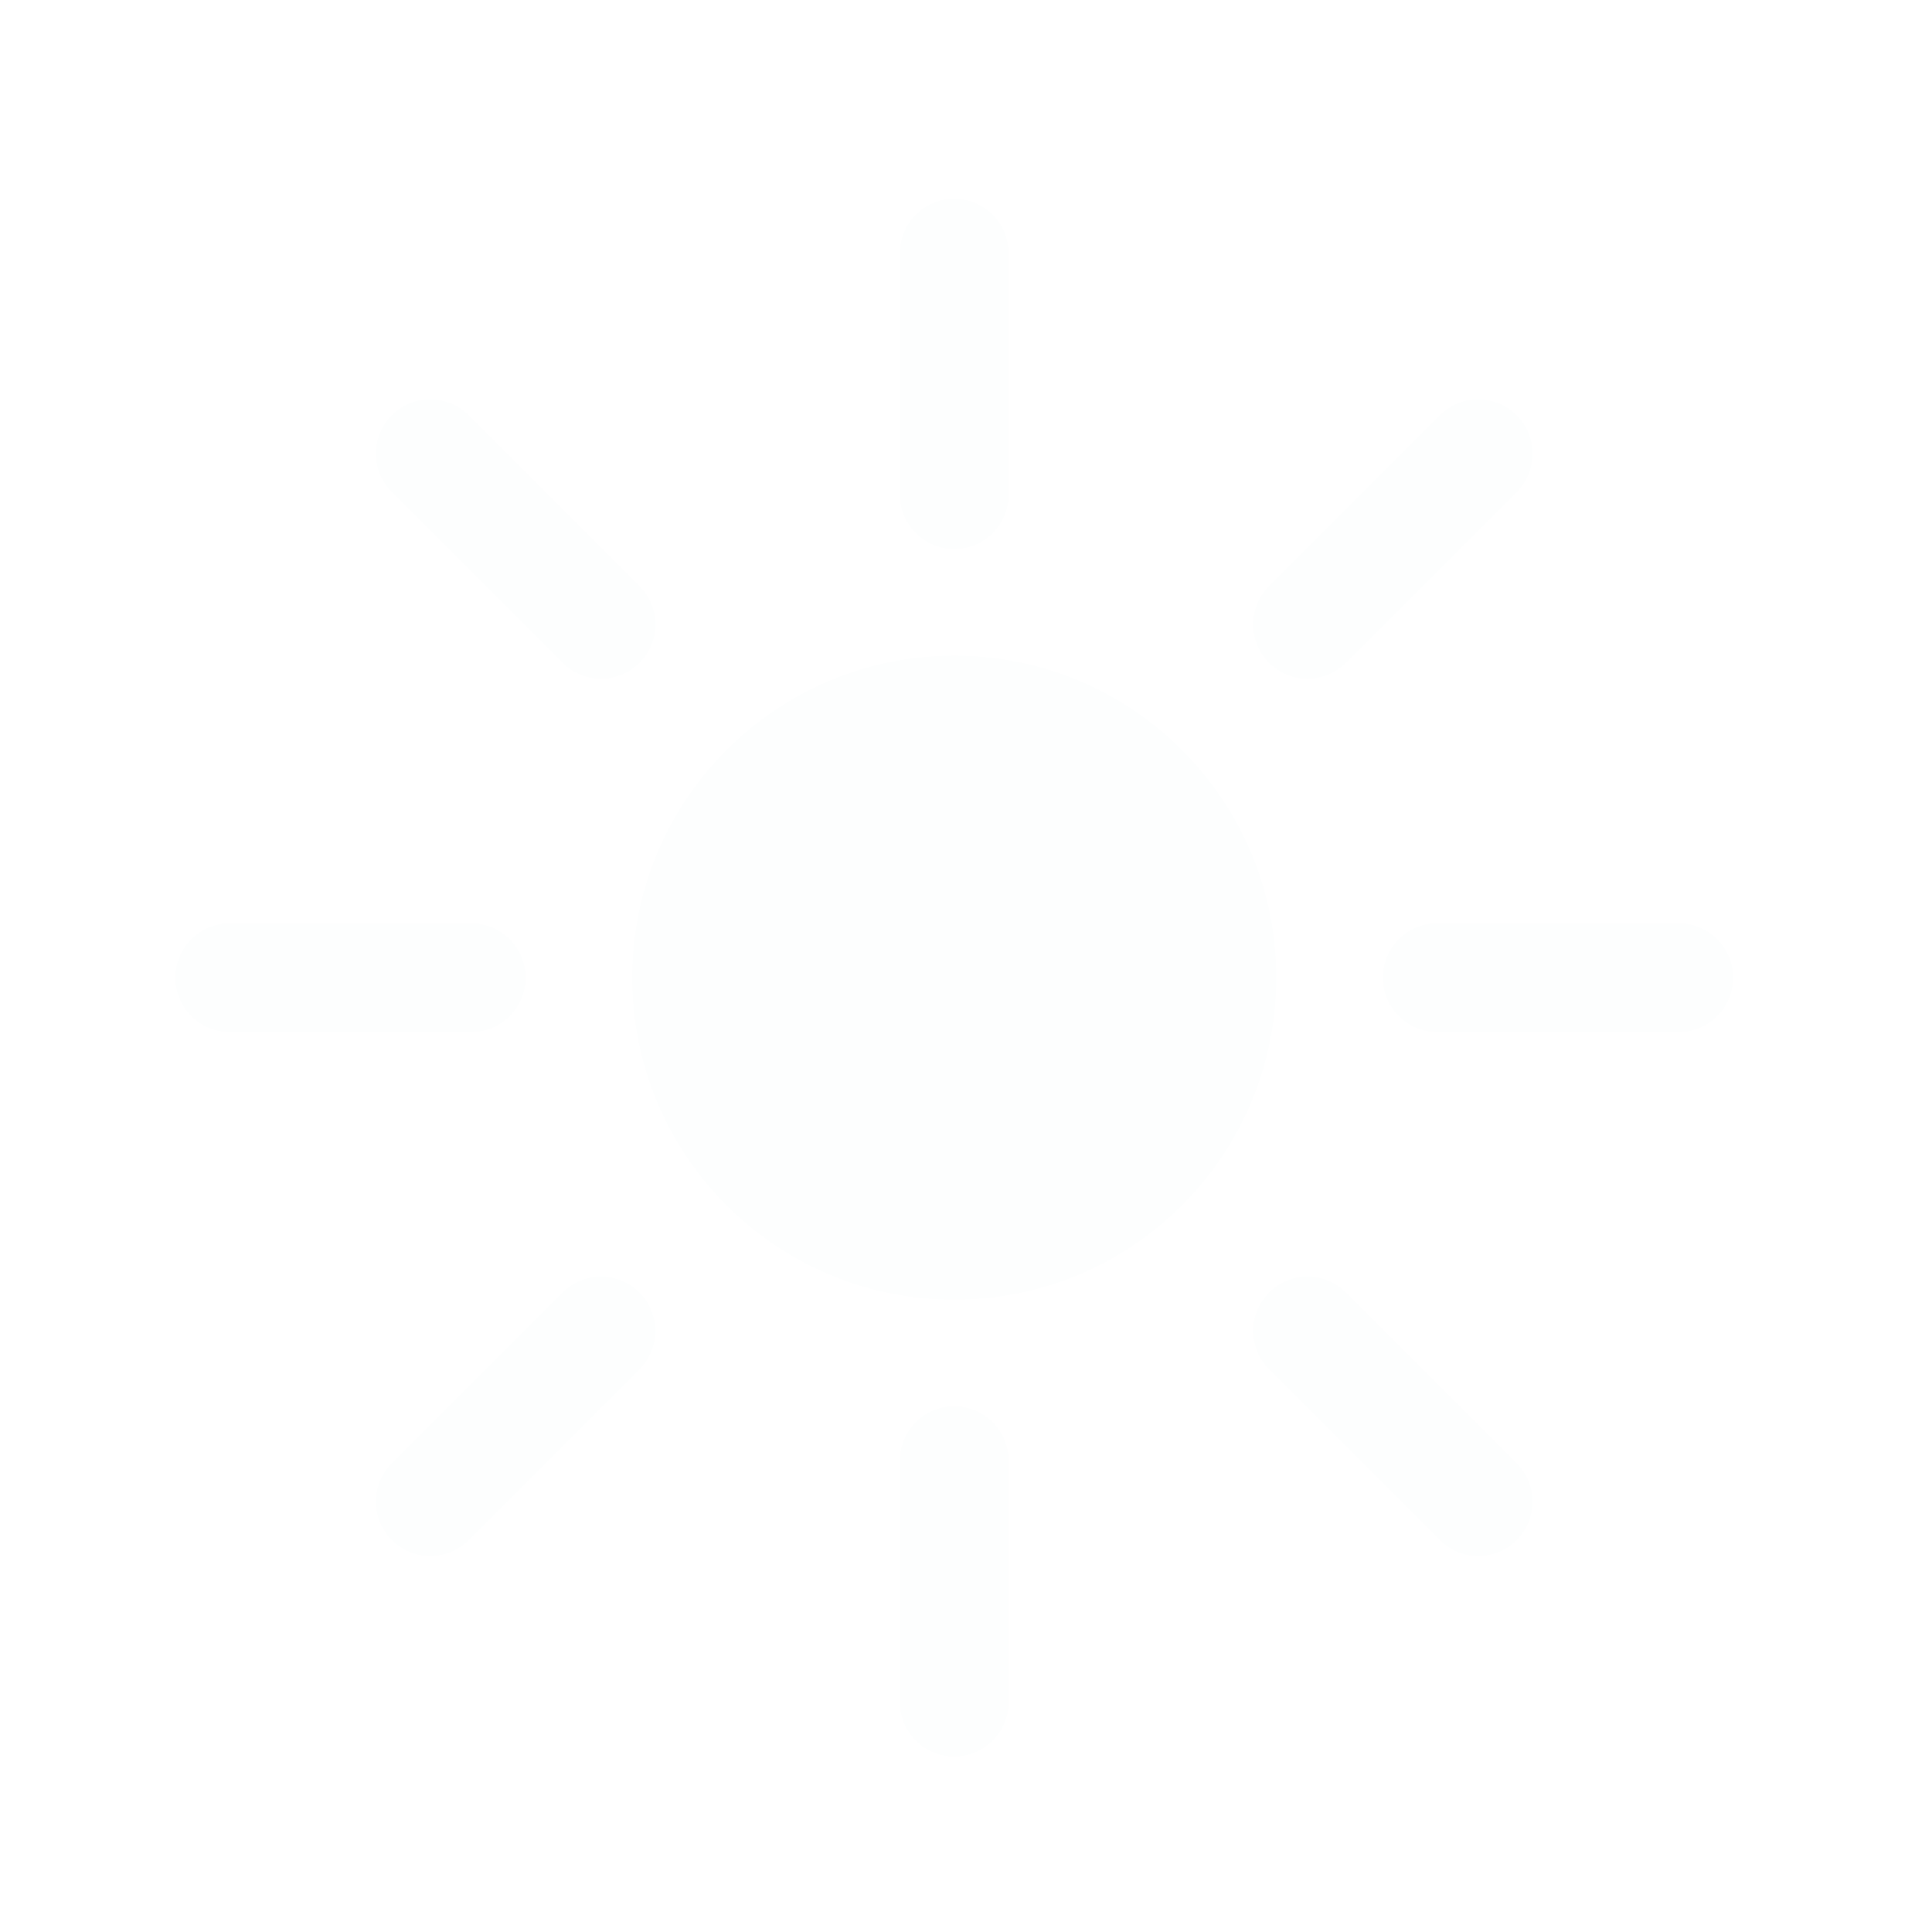 <svg width="24" height="24" viewBox="0 0 24 24" fill="none" xmlns="http://www.w3.org/2000/svg">
<g filter="url(#filter0_i_11851_2550)">
<path d="M11.999 17.325C12.372 17.325 12.674 17.627 12.674 18V21C12.674 21.373 12.372 21.675 11.999 21.675C11.626 21.675 11.324 21.373 11.324 21V18C11.324 17.627 11.626 17.325 11.999 17.325ZM7.134 15.911C7.397 15.648 7.824 15.648 8.088 15.911C8.351 16.175 8.351 16.602 8.088 16.865L5.967 18.986C5.703 19.25 5.276 19.25 5.013 18.986C4.749 18.723 4.749 18.296 5.013 18.032L7.134 15.911ZM15.91 15.911C16.174 15.648 16.601 15.648 16.864 15.911L18.985 18.032C19.249 18.296 19.249 18.723 18.985 18.986C18.722 19.25 18.295 19.25 18.031 18.986L15.91 16.865C15.647 16.602 15.647 16.175 15.91 15.911ZM11.999 8C14.208 8 15.999 9.791 15.999 12C15.999 14.209 14.208 16 11.999 16C9.79 16 7.999 14.209 7.999 12C7.999 9.791 9.79 8 11.999 8ZM5.999 11.325C6.372 11.325 6.674 11.627 6.674 12C6.674 12.373 6.372 12.675 5.999 12.675H2.999C2.626 12.675 2.324 12.373 2.324 12C2.324 11.627 2.626 11.325 2.999 11.325H5.999ZM20.999 11.325C21.372 11.325 21.674 11.627 21.674 12C21.674 12.373 21.372 12.675 20.999 12.675H17.999C17.626 12.675 17.324 12.373 17.324 12C17.324 11.627 17.626 11.325 17.999 11.325H20.999ZM5.013 5.014C5.276 4.75 5.704 4.75 5.968 5.014L8.089 7.135C8.352 7.398 8.352 7.825 8.089 8.089C7.825 8.352 7.398 8.352 7.135 8.089L5.013 5.968C4.749 5.704 4.749 5.277 5.013 5.014ZM18.031 5.014C18.295 4.75 18.722 4.75 18.985 5.014C19.249 5.277 19.249 5.704 18.985 5.968L16.864 8.089C16.601 8.352 16.174 8.352 15.91 8.089C15.647 7.825 15.647 7.398 15.91 7.135L18.031 5.014ZM11.999 2.325C12.372 2.325 12.674 2.627 12.674 3V6C12.674 6.373 12.372 6.675 11.999 6.675C11.626 6.675 11.324 6.373 11.324 6V3C11.324 2.627 11.626 2.325 11.999 2.325Z" fill="#FDFEFE"/>
</g>
<defs>
<filter id="filter0_i_11851_2550" x="2.179" y="2.325" width="19.495" height="19.495" filterUnits="userSpaceOnUse" color-interpolation-filters="sRGB">
<feFlood flood-opacity="0" result="BackgroundImageFix"/>
<feBlend mode="normal" in="SourceGraphic" in2="BackgroundImageFix" result="shape"/>
<feColorMatrix in="SourceAlpha" type="matrix" values="0 0 0 0 0 0 0 0 0 0 0 0 0 0 0 0 0 0 127 0" result="hardAlpha"/>
<feOffset dx="-0.145" dy="0.145"/>
<feGaussianBlur stdDeviation="0.145"/>
<feComposite in2="hardAlpha" operator="arithmetic" k2="-1" k3="1"/>
<feColorMatrix type="matrix" values="0 0 0 0 1 0 0 0 0 1 0 0 0 0 1 0 0 0 0.25 0"/>
<feBlend mode="normal" in2="shape" result="effect1_innerShadow_11851_2550"/>
</filter>
</defs>
</svg>
